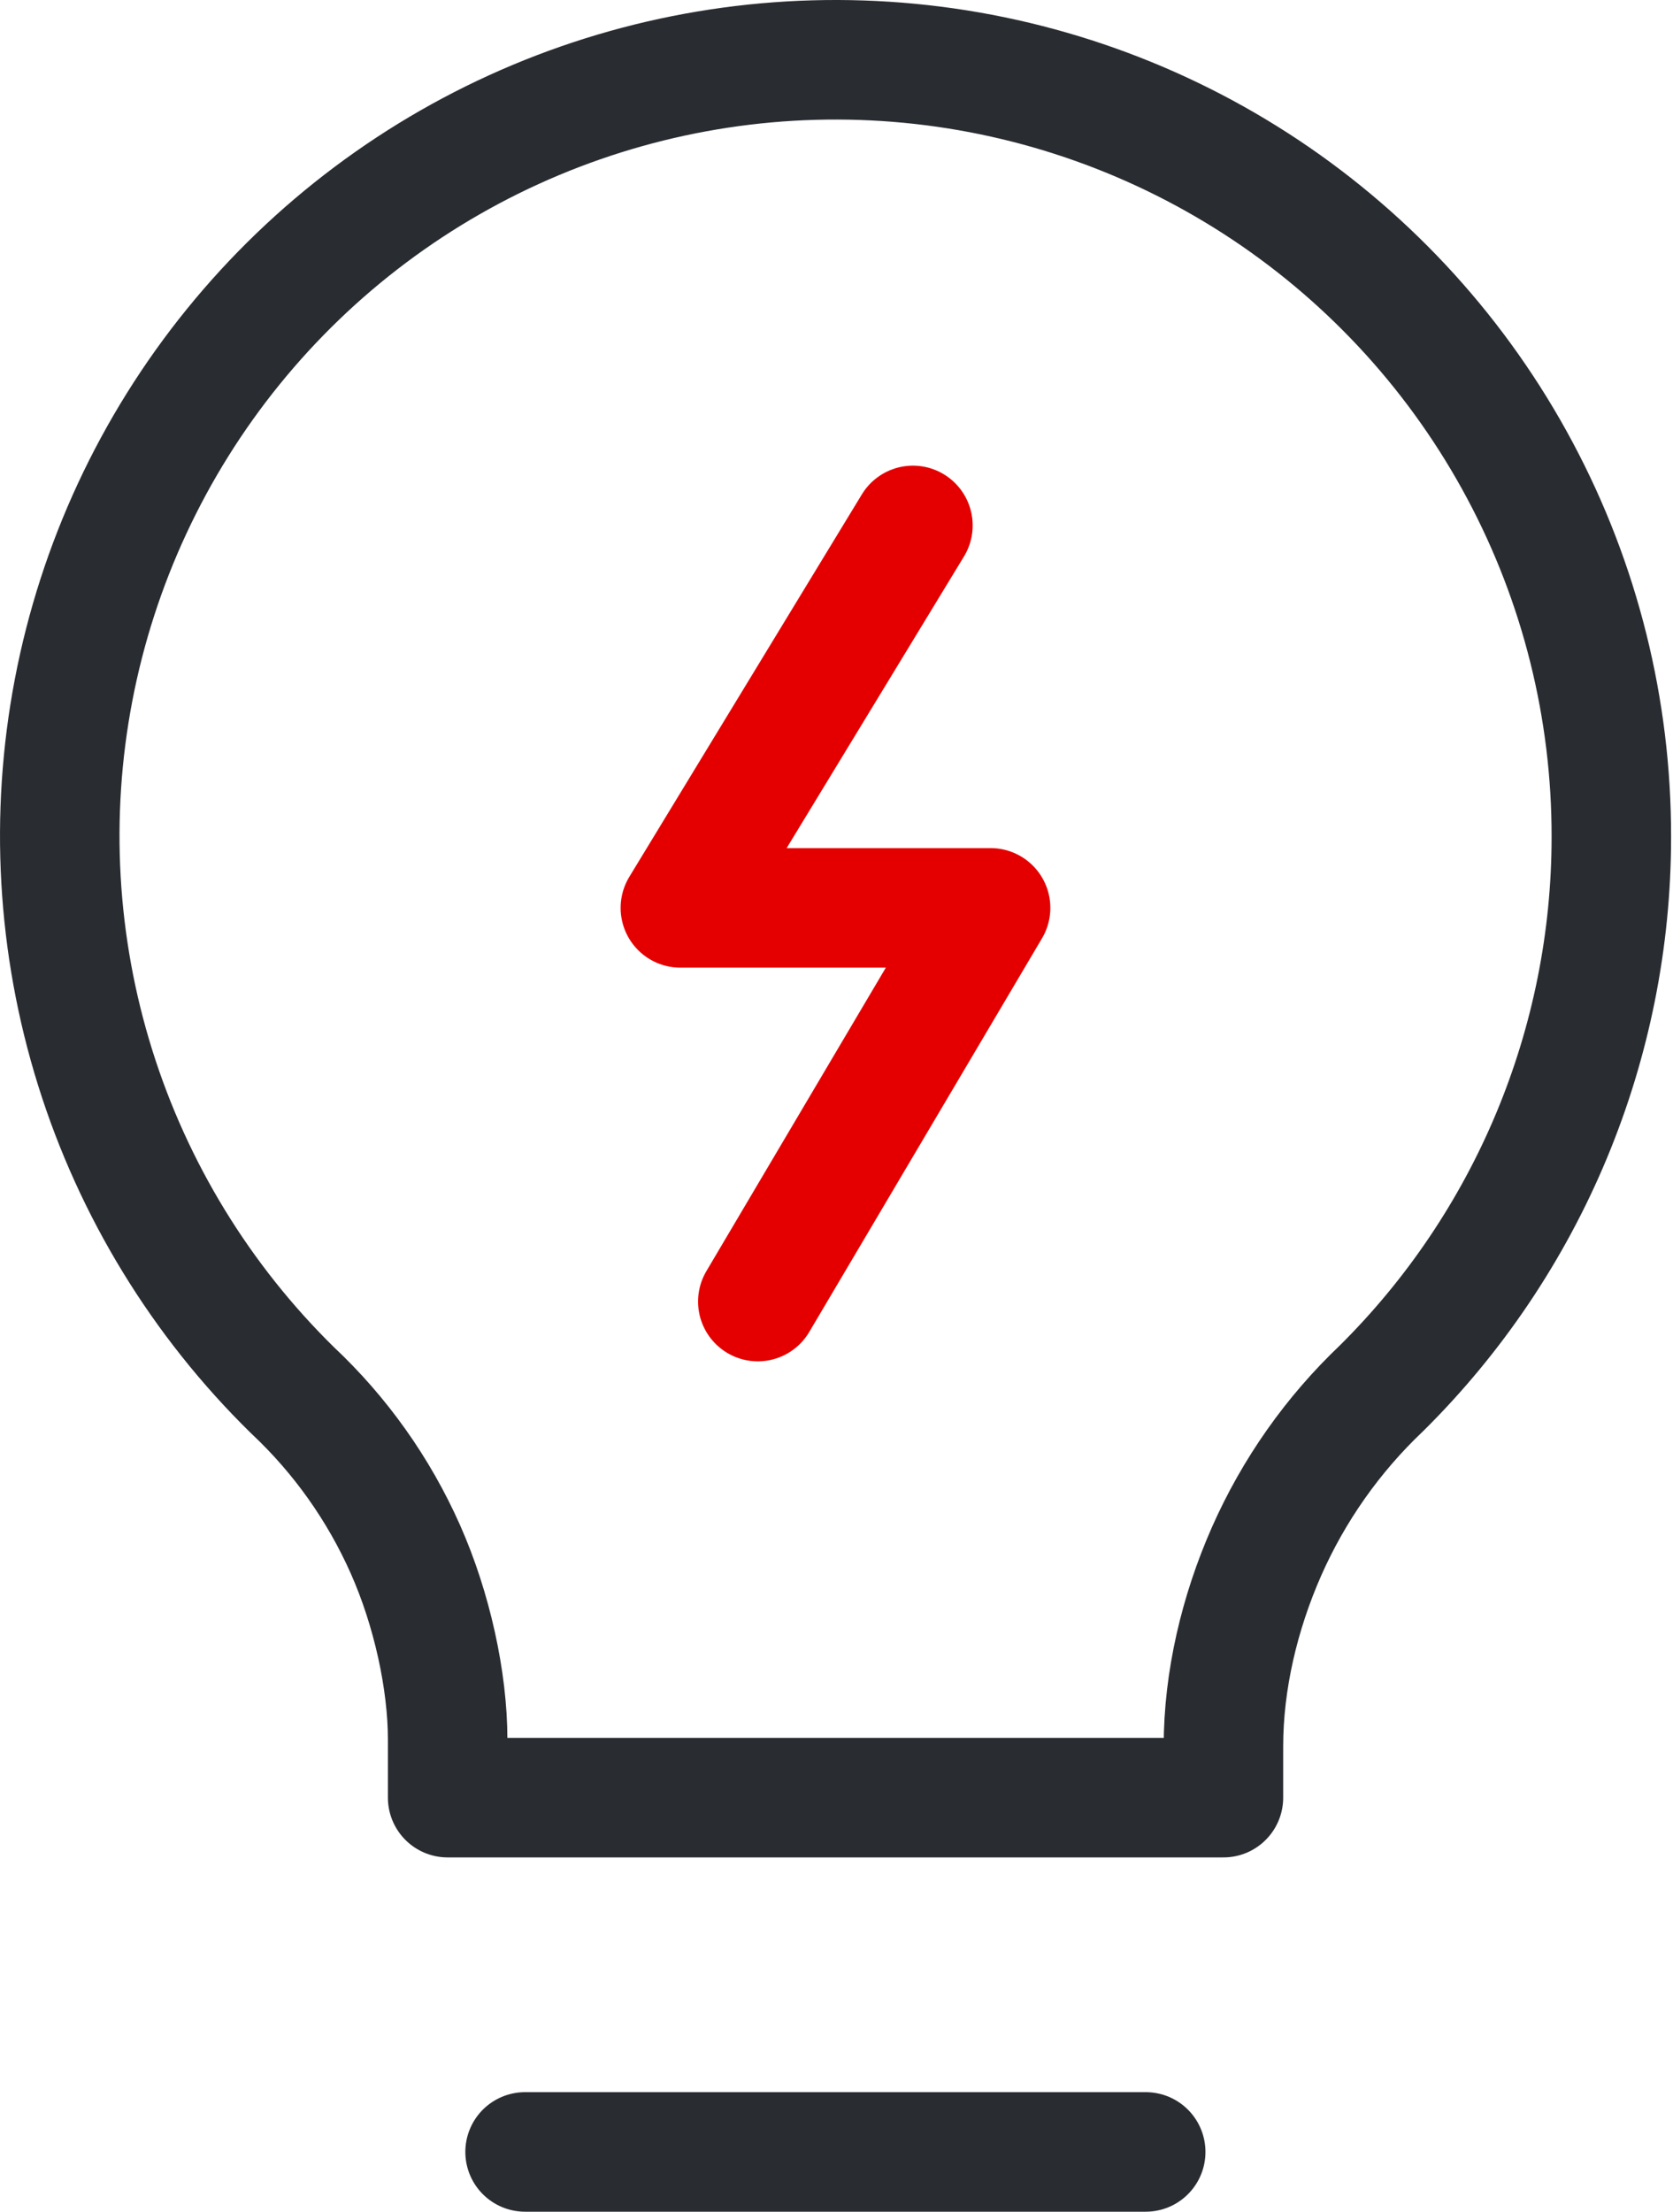 <svg width="28" height="37" viewBox="0 0 28 37" fill="none" xmlns="http://www.w3.org/2000/svg">
<path d="M26.968 14.005C26.972 11.864 26.446 9.755 25.436 7.866C24.427 5.977 22.966 4.367 21.184 3.179C19.402 1.992 17.354 1.263 15.222 1.059C13.09 0.855 10.941 1.181 8.965 2.009C6.99 2.837 5.25 4.141 3.901 5.804C2.552 7.467 1.635 9.438 1.232 11.541C0.829 13.645 0.953 15.815 1.592 17.859C2.231 19.903 3.366 21.758 4.895 23.257C5.696 24.008 6.338 24.912 6.784 25.916C7.23 26.919 7.492 28.118 7.492 29.1L7.492 30.073L20.476 30.073L20.476 29.213C20.476 28.118 20.744 26.982 21.198 25.953C21.653 24.925 22.306 23.998 23.122 23.224C24.34 22.018 25.307 20.582 25.967 19C26.627 17.417 26.968 15.72 26.968 14.005Z" stroke="#292C31" stroke-width="2" stroke-linecap="round" stroke-linejoin="round"/>
<path d="M15.279 8.79L11.387 15.188L16.579 15.188L12.683 21.774" stroke="#E40000" stroke-width="2" stroke-linecap="round" stroke-linejoin="round"/>
<path d="M8.788 36L19.175 36" stroke="#292C31" stroke-width="2" stroke-linecap="round" stroke-linejoin="round"/>
</svg>
